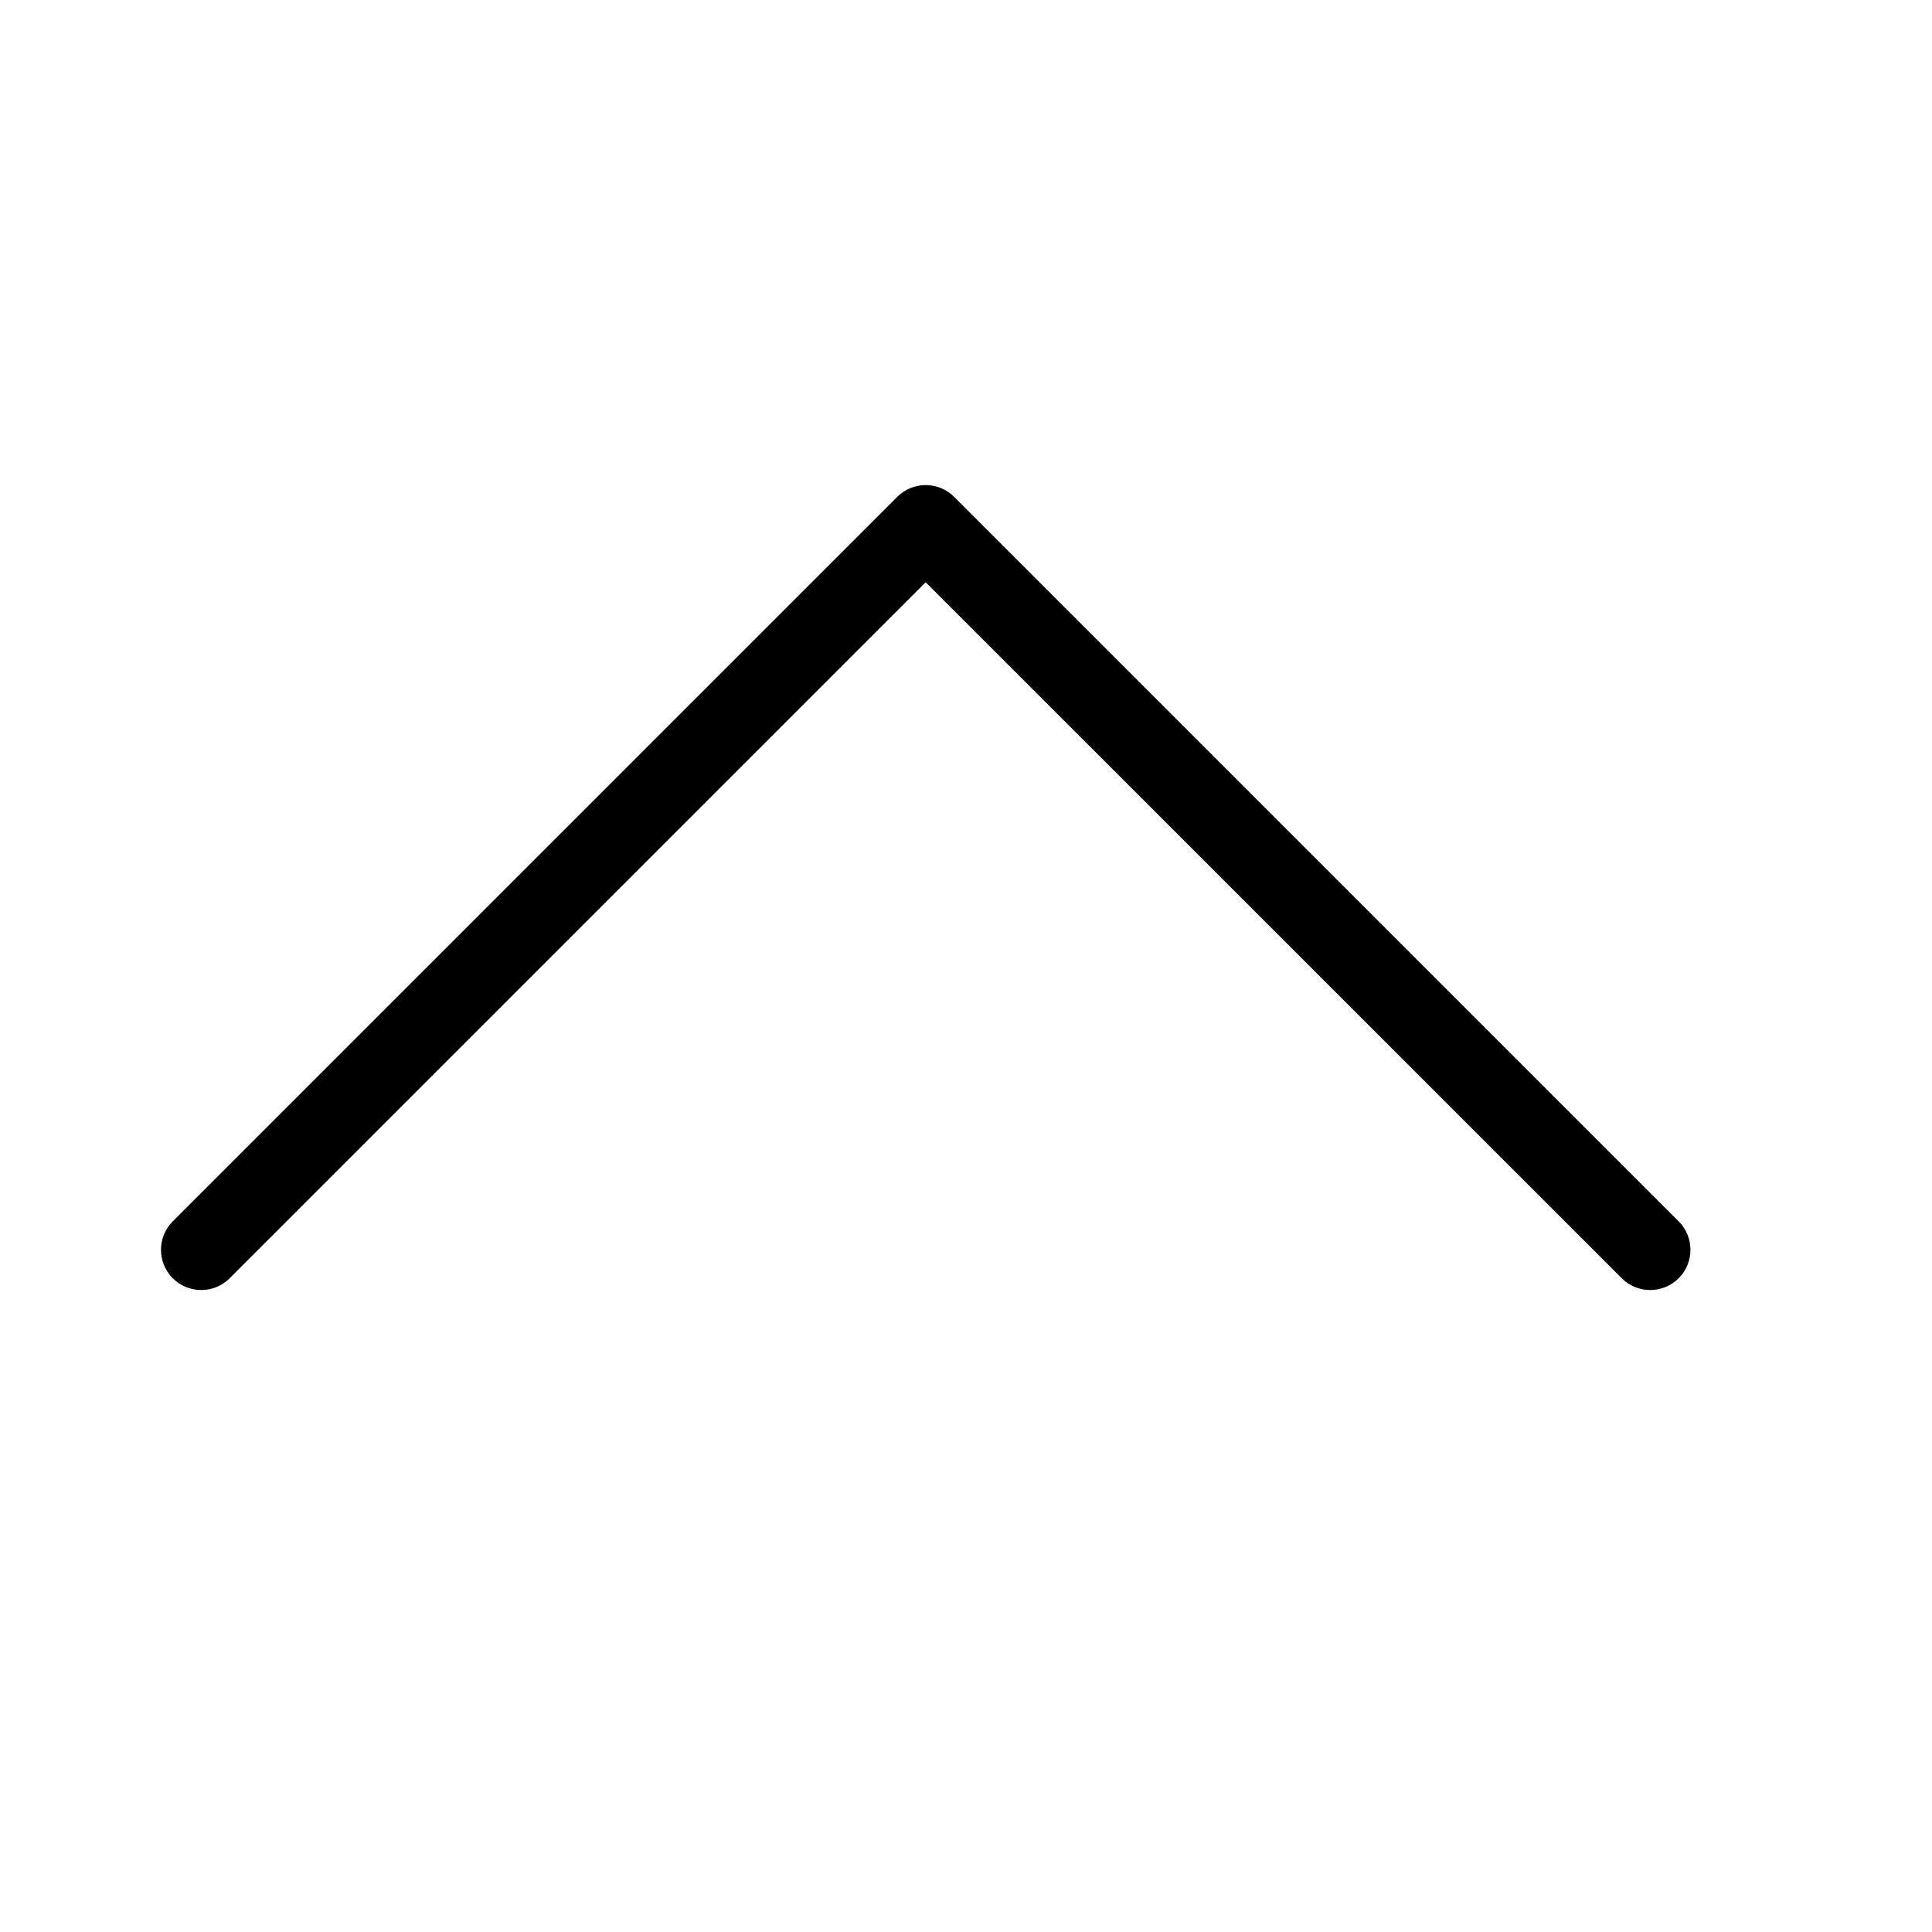 <svg height="512" viewBox="0 0 24 24" width="512" xmlns="http://www.w3.org/2000/svg"><g id="chevron/chevron-up" fill="none" fill-rule="evenodd"><path id="Fill-146" d="m11.499 7.233 8.647 8.646c.195.195.512.195.707 0s.195-.512 0-.707l-9-9c-.195-.195-.512-.195-.707 0l-9 9c-.195.195-.195.512 0 .707s.512.195.707 0z" fill="rgb(0,0,0)"/></g></svg>